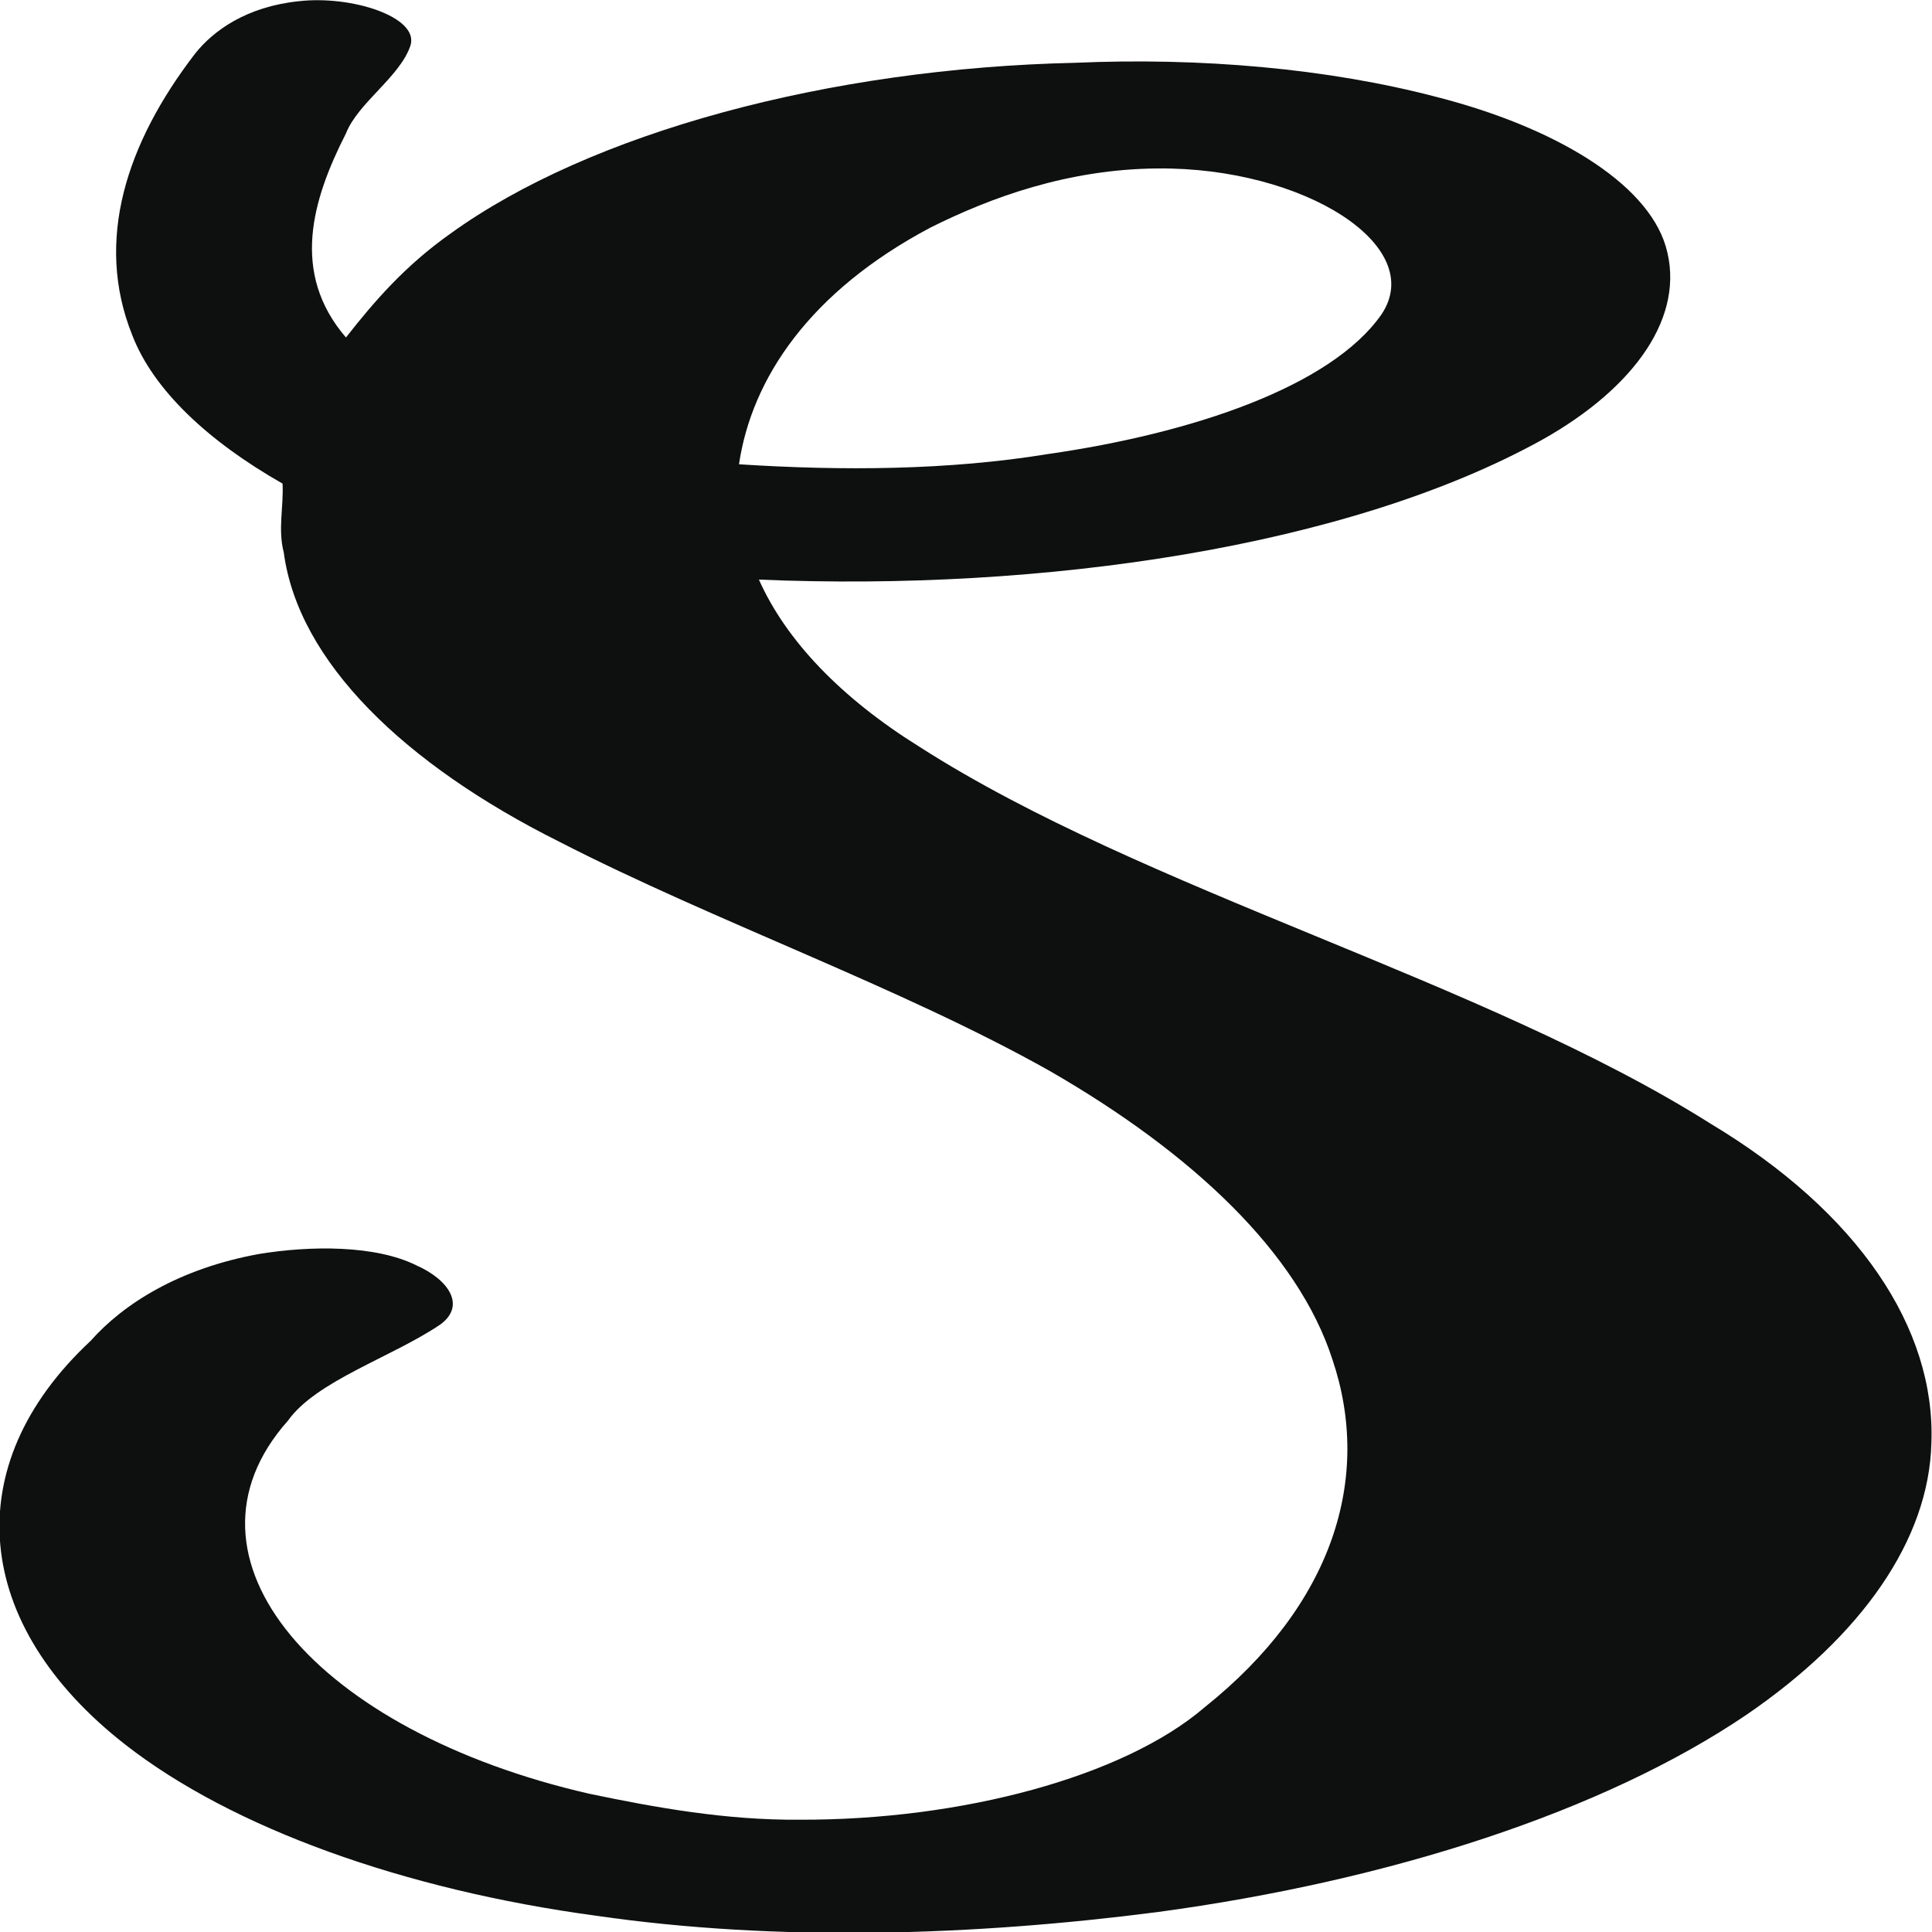 <?xml version="1.0" encoding="utf-8"?>
<!-- Generator: Adobe Illustrator 21.1.0, SVG Export Plug-In . SVG Version: 6.00 Build 0)  -->
<svg version="1.1" id="Слой_1" xmlns="http://www.w3.org/2000/svg" xmlns:xlink="http://www.w3.org/1999/xlink" x="0px" y="0px"
	 viewBox="0 0 320 320" style="enable-background:new 0 0 320 320;" xml:space="preserve">
<style type="text/css">
	.st0{fill:#0E0F0F;}
</style>
<g>
	<g>
		<path class="st0" d="M32.3,8.9c3-3.8,8.5-7.8,17.2-8.7c8.7-1,19.9,2.6,18.5,7.3c-1.7,5.2-8.7,9.5-10.7,14.6
			c-5.6,11-9.2,23.1,0,33.8c4.7-6,9.8-11.9,17.3-17.2c23.1-16.7,62.6-27.4,103.5-28.3c20.6-0.9,41.8,0.9,60,5.7
			c19.1,4.9,34.6,14,37.8,24.7c3.4,11.5-5.1,23.4-20.4,32C223.4,90.6,172.8,98,125.7,96c4.5,10.1,13.6,19.6,26.6,27.7
			c37.3,23.9,93.3,38.6,131,62.4c24.5,14.7,37.3,33.9,36.6,52.9c-0.4,16.1-11.6,32-30.6,45c-23.6,16-59,27.5-97.6,32.7
			c-30.2,3.9-62.7,5-93,0.6c-31.8-4.3-60.2-14.5-77.9-28.3c-25.4-19.8-28-46.2-5.8-66.9c5.5-6.2,14.7-12,27.9-14.4
			c8.5-1.4,19.3-1.5,26.1,1.9c5.4,2.4,8.2,6.7,3.9,9.8c-8,5.4-20.5,9.3-25.2,15.9c-20.3,22.8,4.9,51.5,49.9,61.8
			c11,2.3,22.7,4.4,34.8,4.3c26.8,0.1,53.7-7.1,67.1-18.6c21.3-17,27.8-38,21.2-57.6c-5.7-17.7-23.2-34.2-46.8-47.8
			c-24.7-13.9-55.4-24.7-81.3-38c-25.6-12.8-43.2-29.8-45.6-47.9c-1-3.8,0-7.6-0.2-11.4c-12.3-7-21.4-15.5-24.9-24.6
			C15.6,39.8,21,23.6,32.3,8.9z M154.1,37.7c-20,10.6-29.6,25-31.7,39.2c17.1,1.1,34.7,1,51.2-1.7c23.7-3.4,46.8-11.1,55.2-23.1
			c7.7-11.4-12.9-24.4-37-24.2C176.9,28,164.1,32.7,154.1,37.7z"/>
	</g>
</g>
</svg>
